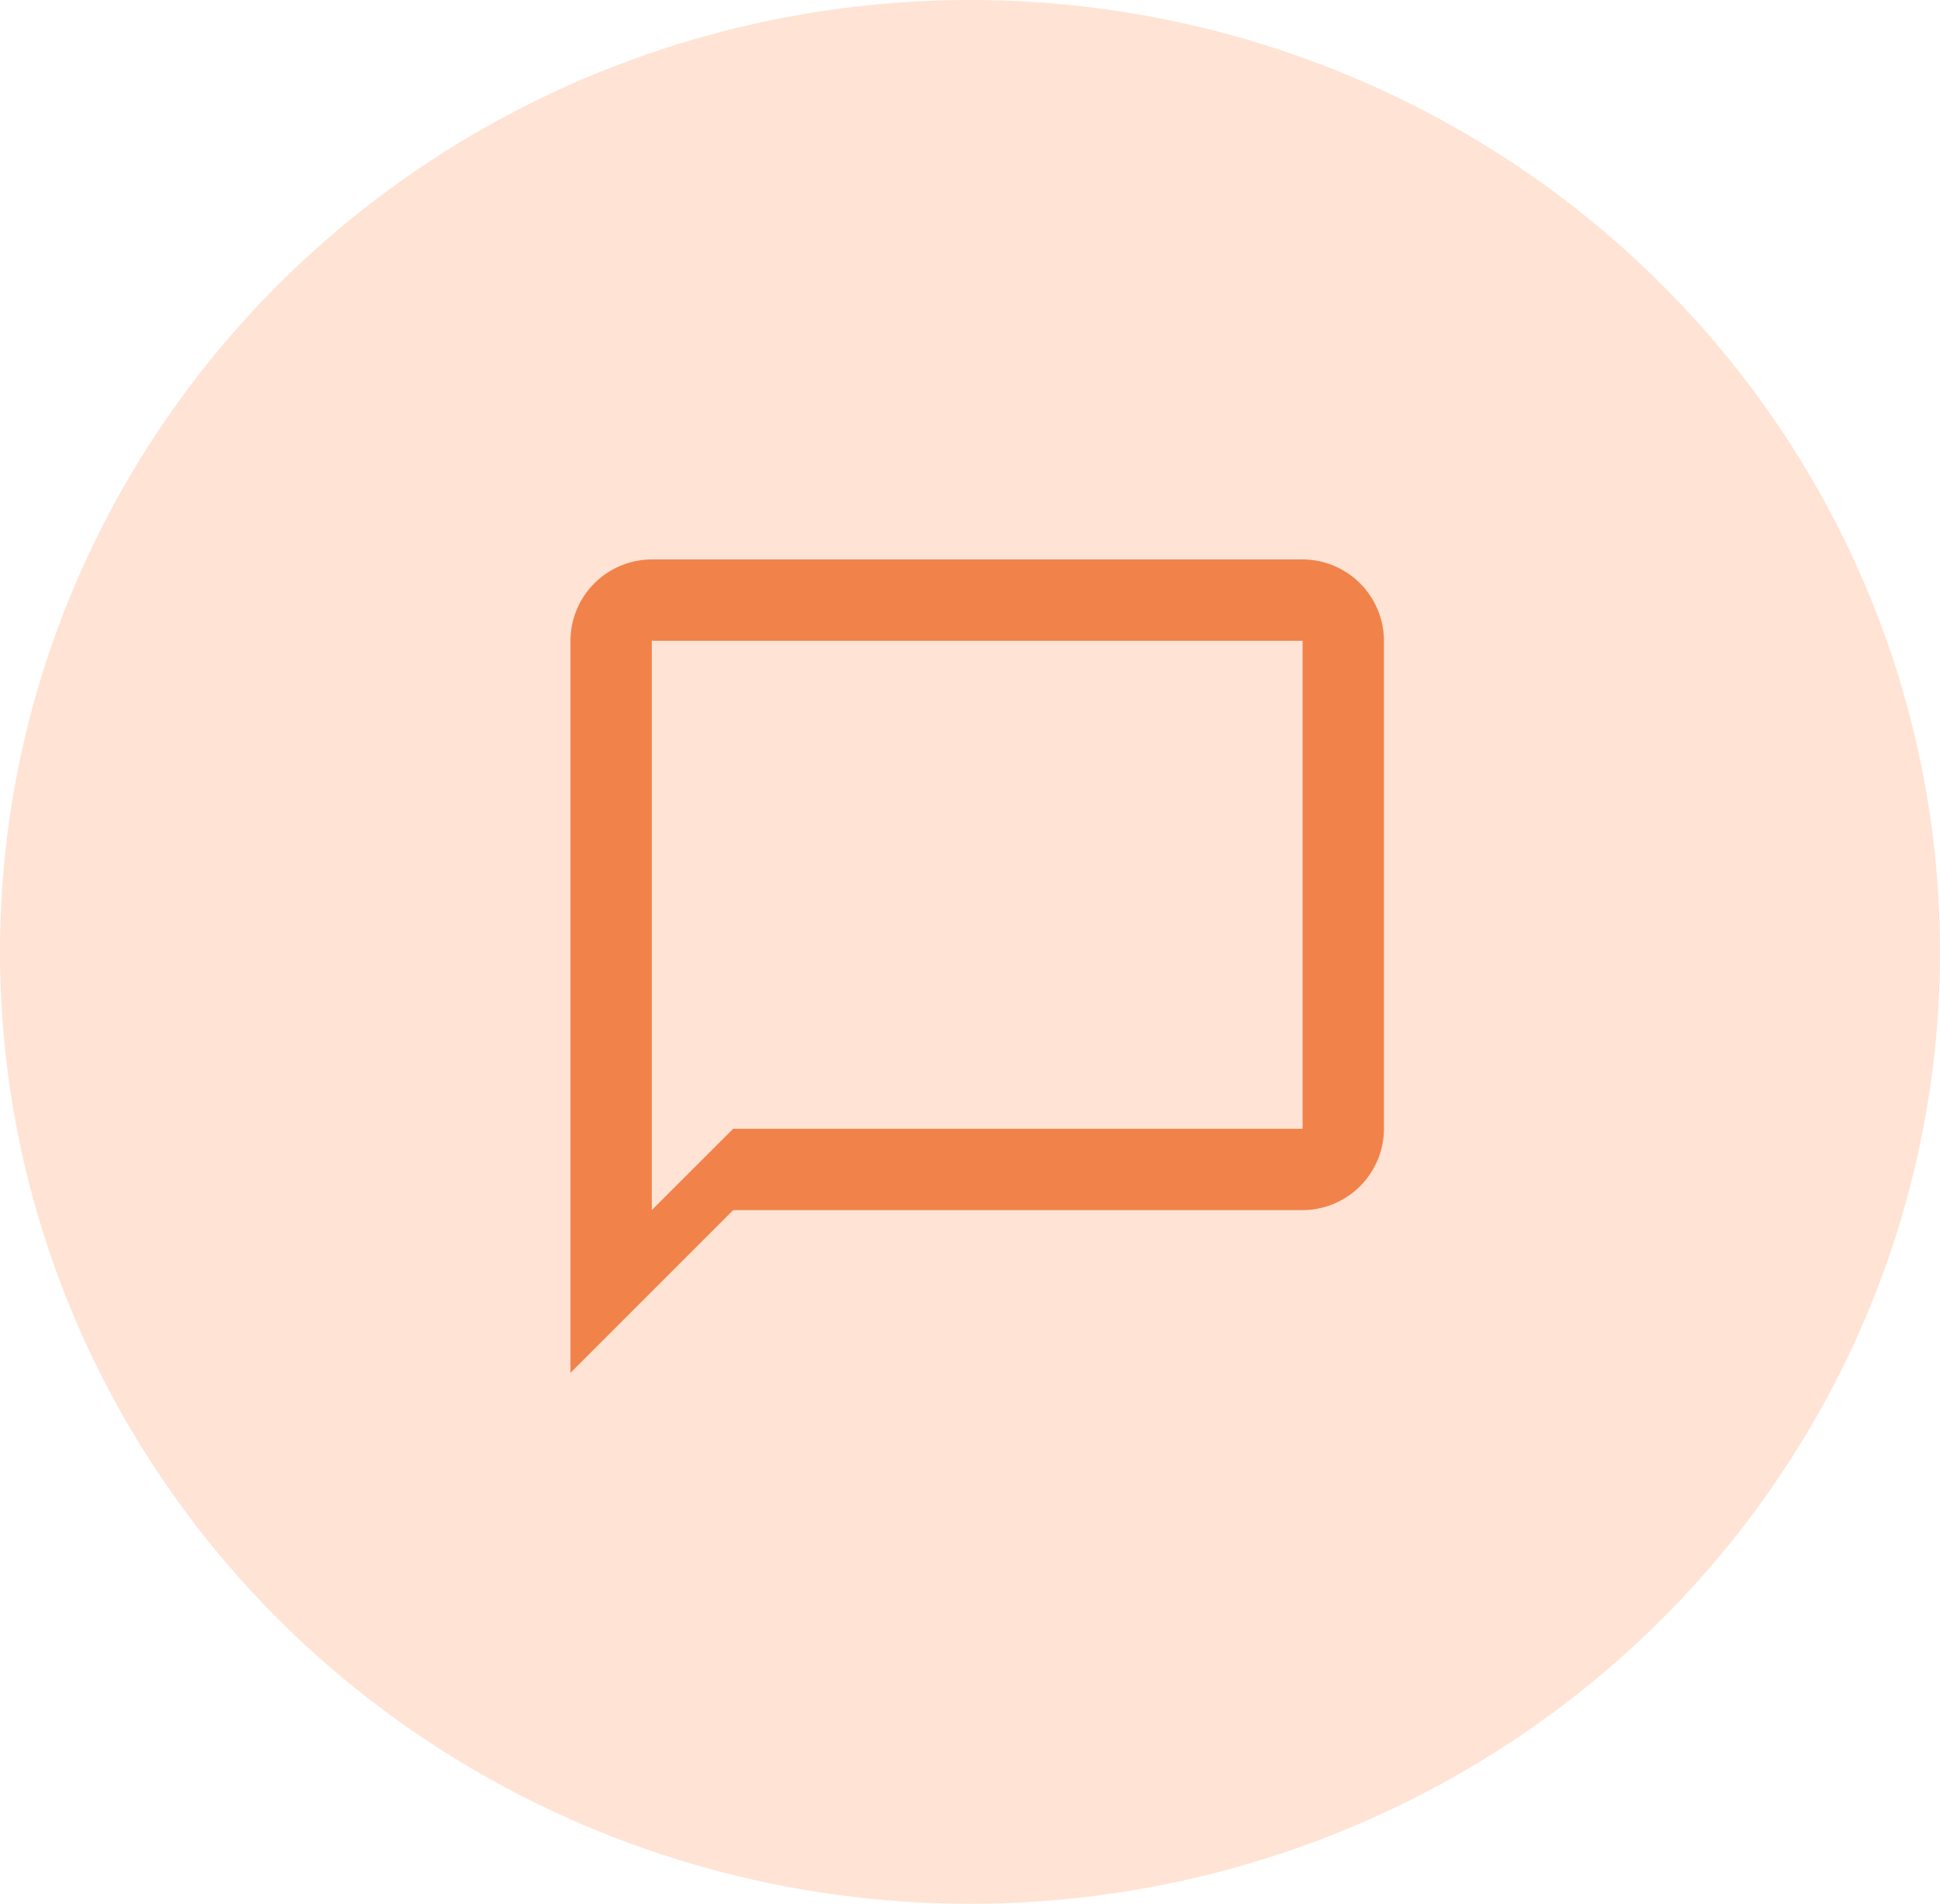 <svg xmlns="http://www.w3.org/2000/svg" width="54" height="53" viewBox="0 0 54 53">
  <g id="message" transform="translate(0.304)">
    <ellipse id="Ellipse_867" data-name="Ellipse 867" cx="27" cy="26.5" rx="27" ry="26.5" transform="translate(-0.304)" fill="#ffe3d4"/>
    <path id="Icon_material-chat_bubble_outline" data-name="Icon material-chat_bubble_outline" d="M23.379,3H5.264A2.271,2.271,0,0,0,3,5.264V25.643l4.529-4.529h15.85a2.271,2.271,0,0,0,2.264-2.264V5.264A2.271,2.271,0,0,0,23.379,3Zm0,15.85H7.529L5.264,21.114V5.264H23.379Z" transform="translate(12.575 12.575)" fill="#f1824a"/>
  </g>
</svg>
